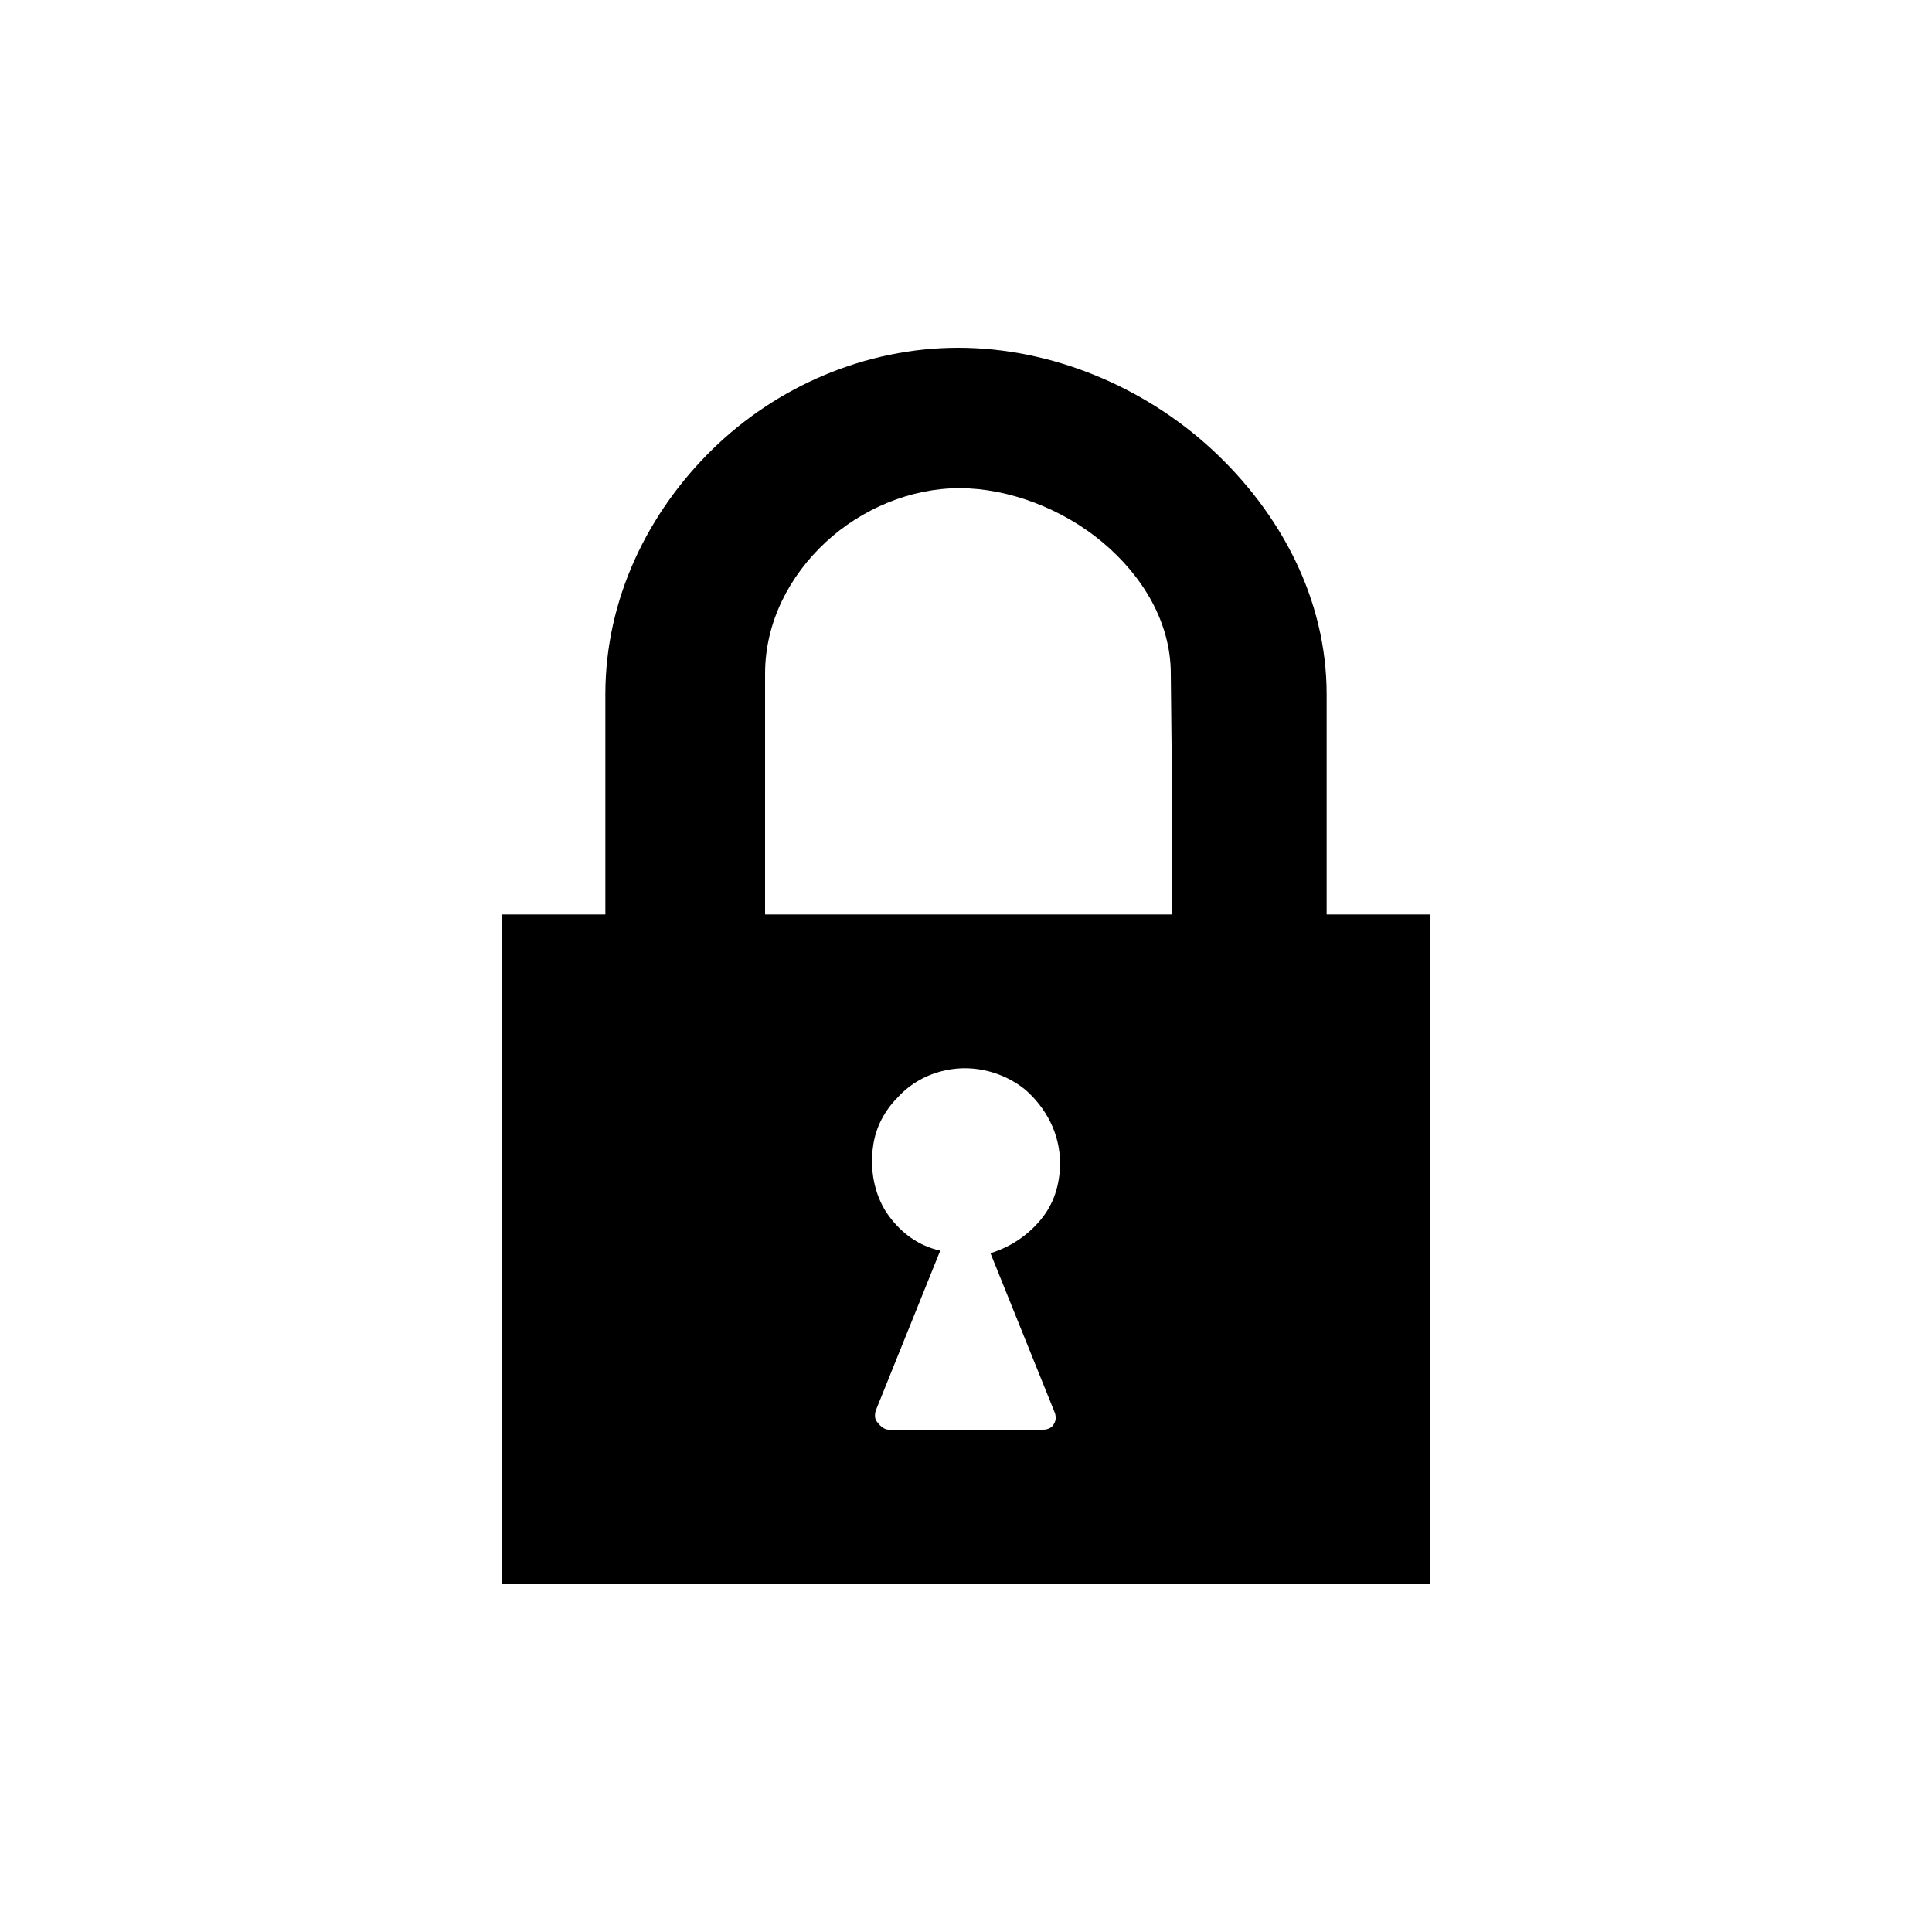 <?xml version="1.0" encoding="utf-8"?>
<!-- Generator: Adobe Illustrator 19.1.0, SVG Export Plug-In . SVG Version: 6.00 Build 0)  -->
<!DOCTYPE svg PUBLIC "-//W3C//DTD SVG 1.1//EN" "http://www.w3.org/Graphics/SVG/1.1/DTD/svg11.dtd">
<svg version="1.1" id="Layer_2" xmlns="http://www.w3.org/2000/svg" xmlns:xlink="http://www.w3.org/1999/xlink" x="0px" y="0px"
	 width="150px" height="150px" viewBox="0 0 150 150" enable-background="new 0 0 150 150" xml:space="preserve">
<path d="M111,71v26v26H75H39V97V71h4h4c0,0,0-0.3,0-2.6c0-2.3,0-6.5,0-14.4V54v-0.1c0-7.4,3.3-14.1,8.3-19S67.2,27,74.4,27
	s14.4,3,19.7,7.9c5.3,4.9,8.9,11.6,8.9,19v0V54v8.5V71l4,0L111,71z M90.9,52.3L90.9,52.3L90.9,52.3c0-4-2.2-7.6-5.3-10.2
	s-7.3-4.2-11.1-4.2c-3.8,0-7.6,1.6-10.4,4.2s-4.7,6.2-4.7,10.2v0v0v9.3V71h15.8h15.8v-9.3L90.9,52.3L90.9,52.3z M69,111h6h6
	c0.4,0,0.7-0.2,0.8-0.4c0.2-0.3,0.2-0.6,0.1-0.9l-2.5-6.2l-2.5-6.2c1.6-0.5,2.9-1.4,3.9-2.6s1.5-2.7,1.5-4.4c0-2.3-1.1-4.3-2.7-5.7
	c-1.6-1.3-3.9-2-6.2-1.5c-1.4,0.3-2.7,1-3.7,2.1c-1,1-1.7,2.3-1.9,3.7c-0.3,1.9,0.1,3.8,1,5.2c1,1.5,2.4,2.6,4.2,3l-2.5,6.2
	l-2.5,6.2c-0.1,0.3-0.1,0.7,0.1,0.9C68.4,110.8,68.7,111,69,111z"/>
</svg>
